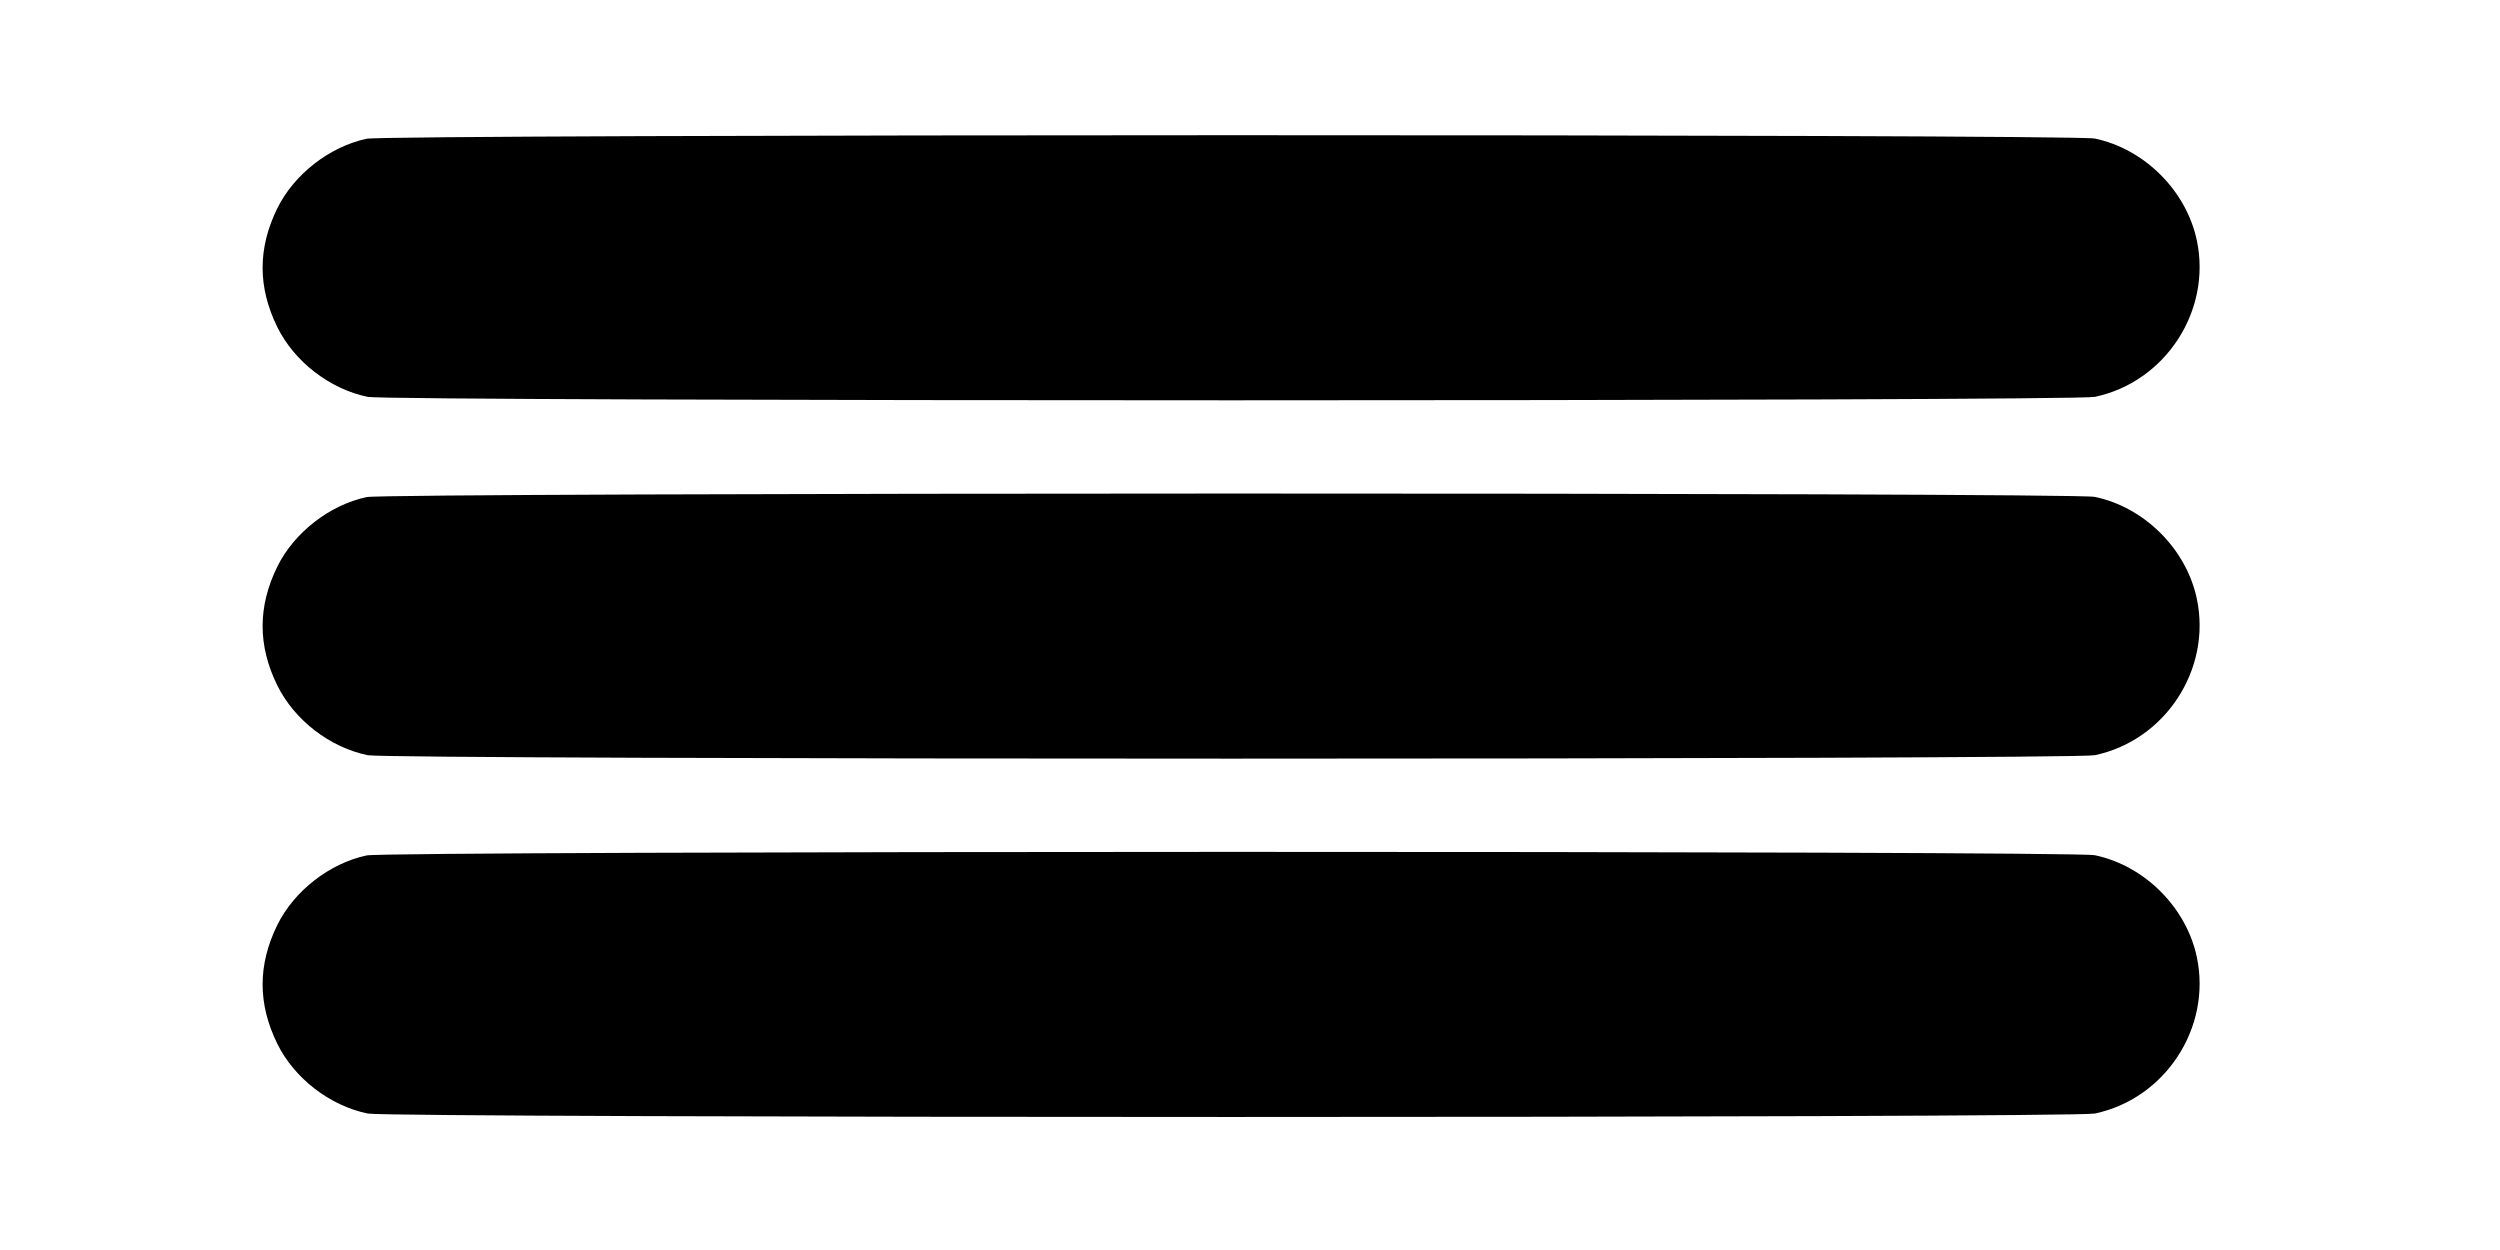 <?xml version="1.0" standalone="no"?>
<!DOCTYPE svg PUBLIC "-//W3C//DTD SVG 20010904//EN"
 "http://www.w3.org/TR/2001/REC-SVG-20010904/DTD/svg10.dtd">
<svg version="1.0" xmlns="http://www.w3.org/2000/svg"
 width="1200pt" height="600pt" viewBox="0 0 1200 600"
 preserveAspectRatio="xMidYMid meet">

<g transform="translate(0,600) scale(0.1,-0.1)"
fill="#000000" stroke="none">
<path d="M1760 5334 c-178 -38 -348 -170 -429 -334 -94 -192 -94 -378 0 -570
82 -166 251 -297 434 -335 106 -22 8184 -22 8290 0 338 71 561 412 490 750
-50 239 -251 440 -490 490 -103 22 -8195 21 -8295 -1z"/>
<path d="M1760 3614 c-178 -38 -348 -170 -429 -334 -94 -192 -94 -378 0 -570
82 -166 251 -297 434 -335 106 -22 8184 -22 8290 0 338 71 561 412 490 750
-50 239 -251 440 -490 490 -103 22 -8195 21 -8295 -1z"/>
<path d="M1760 1894 c-178 -38 -348 -170 -429 -334 -94 -192 -94 -378 0 -570
82 -166 251 -297 434 -335 106 -22 8184 -22 8290 0 338 71 561 412 490 750
-50 239 -251 440 -490 490 -103 22 -8195 21 -8295 -1z"/>
</g>
</svg>
